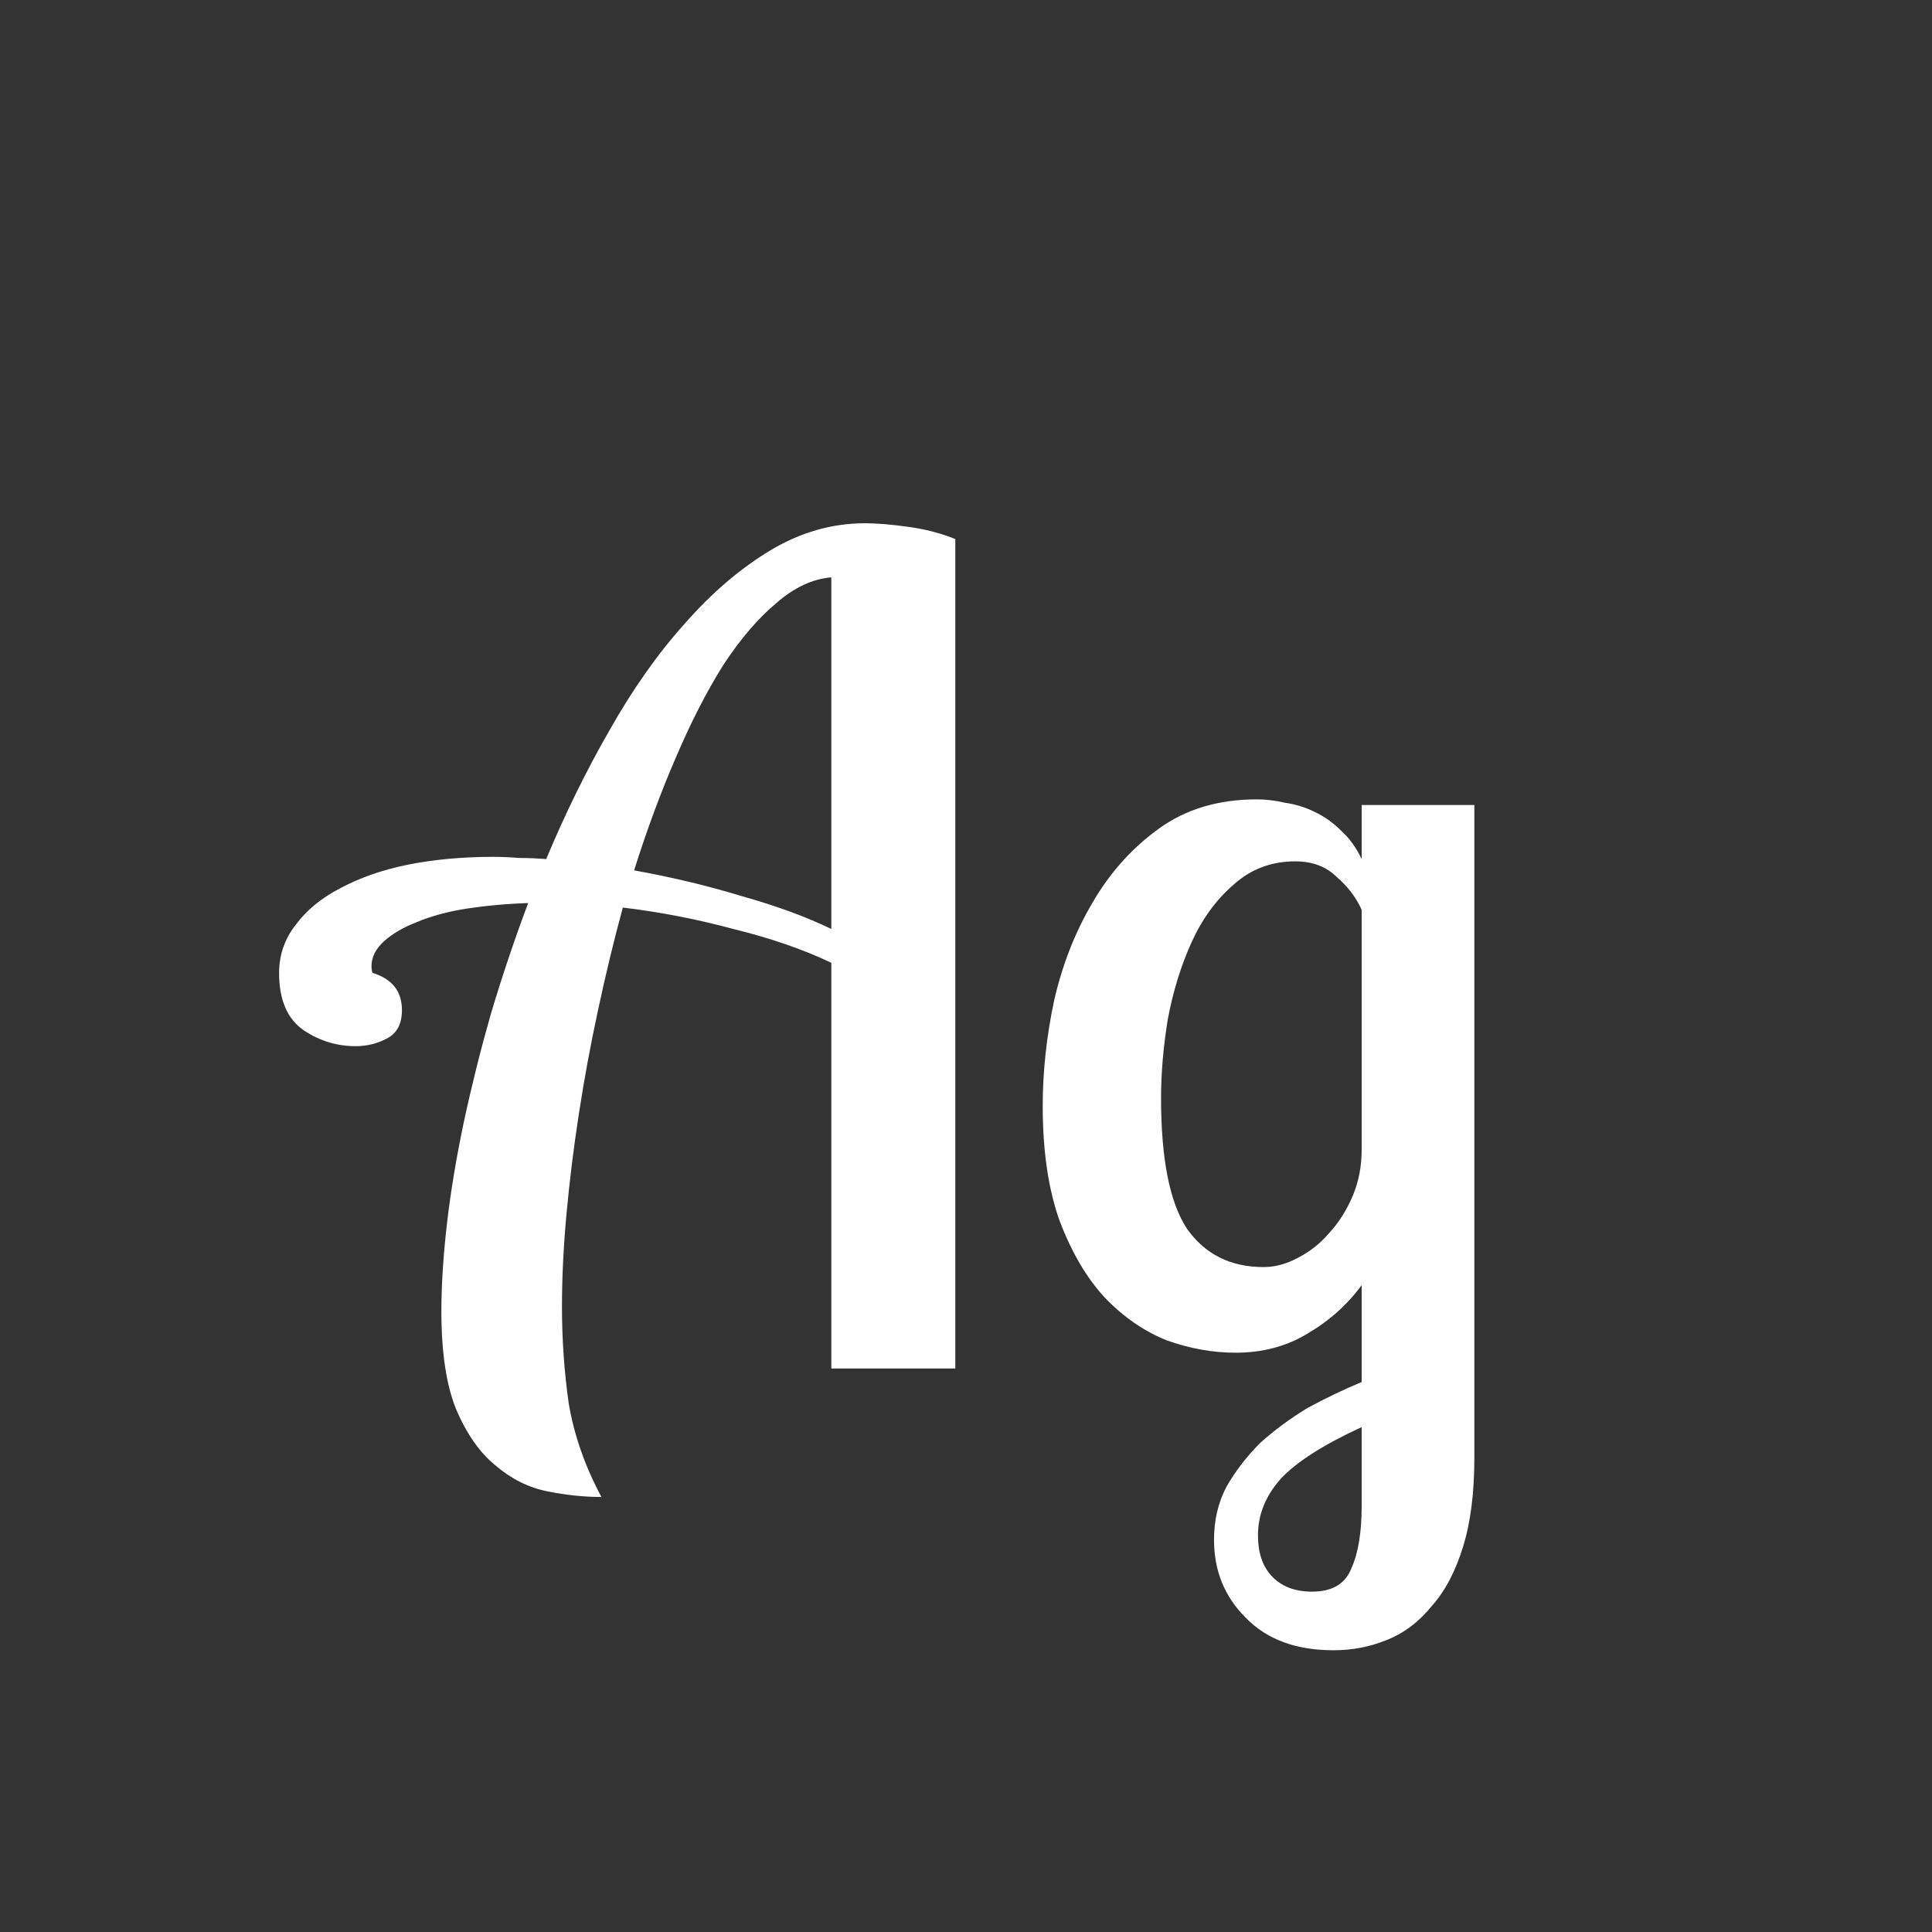 <svg width="24" height="24" viewBox="0 0 24 24" fill="none" xmlns="http://www.w3.org/2000/svg">
<rect x="0" y="0" width="24" height="24" fill="#333333" stroke="none"/>
<path d="M10.327 17V11.96C9.973 11.792 9.567 11.652 9.109 11.54C8.661 11.419 8.204 11.33 7.737 11.274C7.625 11.685 7.523 12.109 7.429 12.548C7.336 12.977 7.257 13.407 7.191 13.836C7.126 14.256 7.075 14.671 7.037 15.082C7 15.483 6.981 15.866 6.981 16.23C6.981 16.641 7.009 17.042 7.065 17.434C7.131 17.826 7.266 18.213 7.471 18.596C7.257 18.596 7.033 18.573 6.799 18.526C6.566 18.479 6.351 18.372 6.155 18.204C5.959 18.045 5.796 17.812 5.665 17.504C5.544 17.205 5.483 16.799 5.483 16.286C5.483 15.959 5.507 15.595 5.553 15.194C5.6 14.793 5.67 14.373 5.763 13.934C5.857 13.495 5.969 13.047 6.099 12.59C6.239 12.123 6.393 11.666 6.561 11.218C6.291 11.227 6.034 11.251 5.791 11.288C5.558 11.325 5.353 11.381 5.175 11.456C5.007 11.521 4.872 11.601 4.769 11.694C4.667 11.787 4.615 11.89 4.615 12.002C4.615 12.039 4.62 12.067 4.629 12.086C4.872 12.161 4.993 12.315 4.993 12.548C4.993 12.716 4.933 12.833 4.811 12.898C4.69 12.963 4.559 12.996 4.419 12.996C4.186 12.996 3.971 12.931 3.775 12.8C3.57 12.66 3.467 12.422 3.467 12.086C3.467 11.862 3.537 11.661 3.677 11.484C3.808 11.307 3.99 11.157 4.223 11.036C4.466 10.905 4.746 10.807 5.063 10.742C5.39 10.677 5.745 10.644 6.127 10.644C6.23 10.644 6.337 10.649 6.449 10.658C6.561 10.658 6.673 10.663 6.785 10.672C7.019 10.112 7.28 9.58 7.569 9.076C7.859 8.563 8.171 8.119 8.507 7.746C8.843 7.363 9.198 7.06 9.571 6.836C9.945 6.612 10.337 6.5 10.747 6.5C10.887 6.5 11.06 6.514 11.265 6.542C11.48 6.57 11.681 6.621 11.867 6.696V17H10.327ZM7.877 10.812C8.344 10.896 8.792 11.003 9.221 11.134C9.651 11.255 10.019 11.391 10.327 11.54V7.172C10.094 7.191 9.865 7.298 9.641 7.494C9.417 7.681 9.198 7.937 8.983 8.264C8.778 8.591 8.582 8.973 8.395 9.412C8.209 9.841 8.036 10.308 7.877 10.812ZM18.315 10V18.106C18.315 18.545 18.268 18.913 18.175 19.212C18.081 19.52 17.951 19.767 17.783 19.954C17.624 20.15 17.438 20.29 17.223 20.374C17.017 20.458 16.798 20.5 16.565 20.5C16.098 20.5 15.734 20.365 15.473 20.094C15.211 19.833 15.081 19.511 15.081 19.128C15.081 18.885 15.132 18.666 15.235 18.47C15.347 18.274 15.487 18.092 15.655 17.924C15.832 17.765 16.028 17.621 16.243 17.49C16.467 17.369 16.691 17.261 16.915 17.168V15.964C16.738 16.207 16.514 16.407 16.243 16.566C15.982 16.725 15.683 16.804 15.347 16.804C15.067 16.804 14.782 16.753 14.493 16.65C14.213 16.538 13.956 16.361 13.723 16.118C13.499 15.875 13.312 15.558 13.163 15.166C13.023 14.774 12.953 14.298 12.953 13.738C12.953 13.318 12.999 12.884 13.093 12.436C13.195 11.988 13.354 11.582 13.569 11.218C13.784 10.845 14.059 10.537 14.395 10.294C14.731 10.051 15.137 9.93 15.613 9.93C15.725 9.93 15.841 9.944 15.963 9.972C16.093 9.991 16.215 10.028 16.327 10.084C16.448 10.14 16.56 10.219 16.663 10.322C16.765 10.415 16.849 10.532 16.915 10.672V10H18.315ZM15.697 15.74C15.837 15.74 15.977 15.703 16.117 15.628C16.266 15.553 16.397 15.451 16.509 15.32C16.63 15.189 16.728 15.035 16.803 14.858C16.878 14.681 16.915 14.489 16.915 14.284V11.302C16.849 11.153 16.747 11.017 16.607 10.896C16.476 10.765 16.303 10.7 16.089 10.7C15.79 10.7 15.534 10.798 15.319 10.994C15.104 11.181 14.931 11.419 14.801 11.708C14.67 11.997 14.572 12.315 14.507 12.66C14.451 13.005 14.423 13.332 14.423 13.64C14.423 14.396 14.53 14.937 14.745 15.264C14.969 15.581 15.286 15.74 15.697 15.74ZM16.299 19.772C16.551 19.772 16.714 19.674 16.789 19.478C16.873 19.291 16.915 19.035 16.915 18.708V17.728C16.448 17.943 16.117 18.153 15.921 18.358C15.725 18.573 15.627 18.811 15.627 19.072C15.627 19.287 15.683 19.455 15.795 19.576C15.916 19.707 16.084 19.772 16.299 19.772Z" fill="white"/>
</svg>
